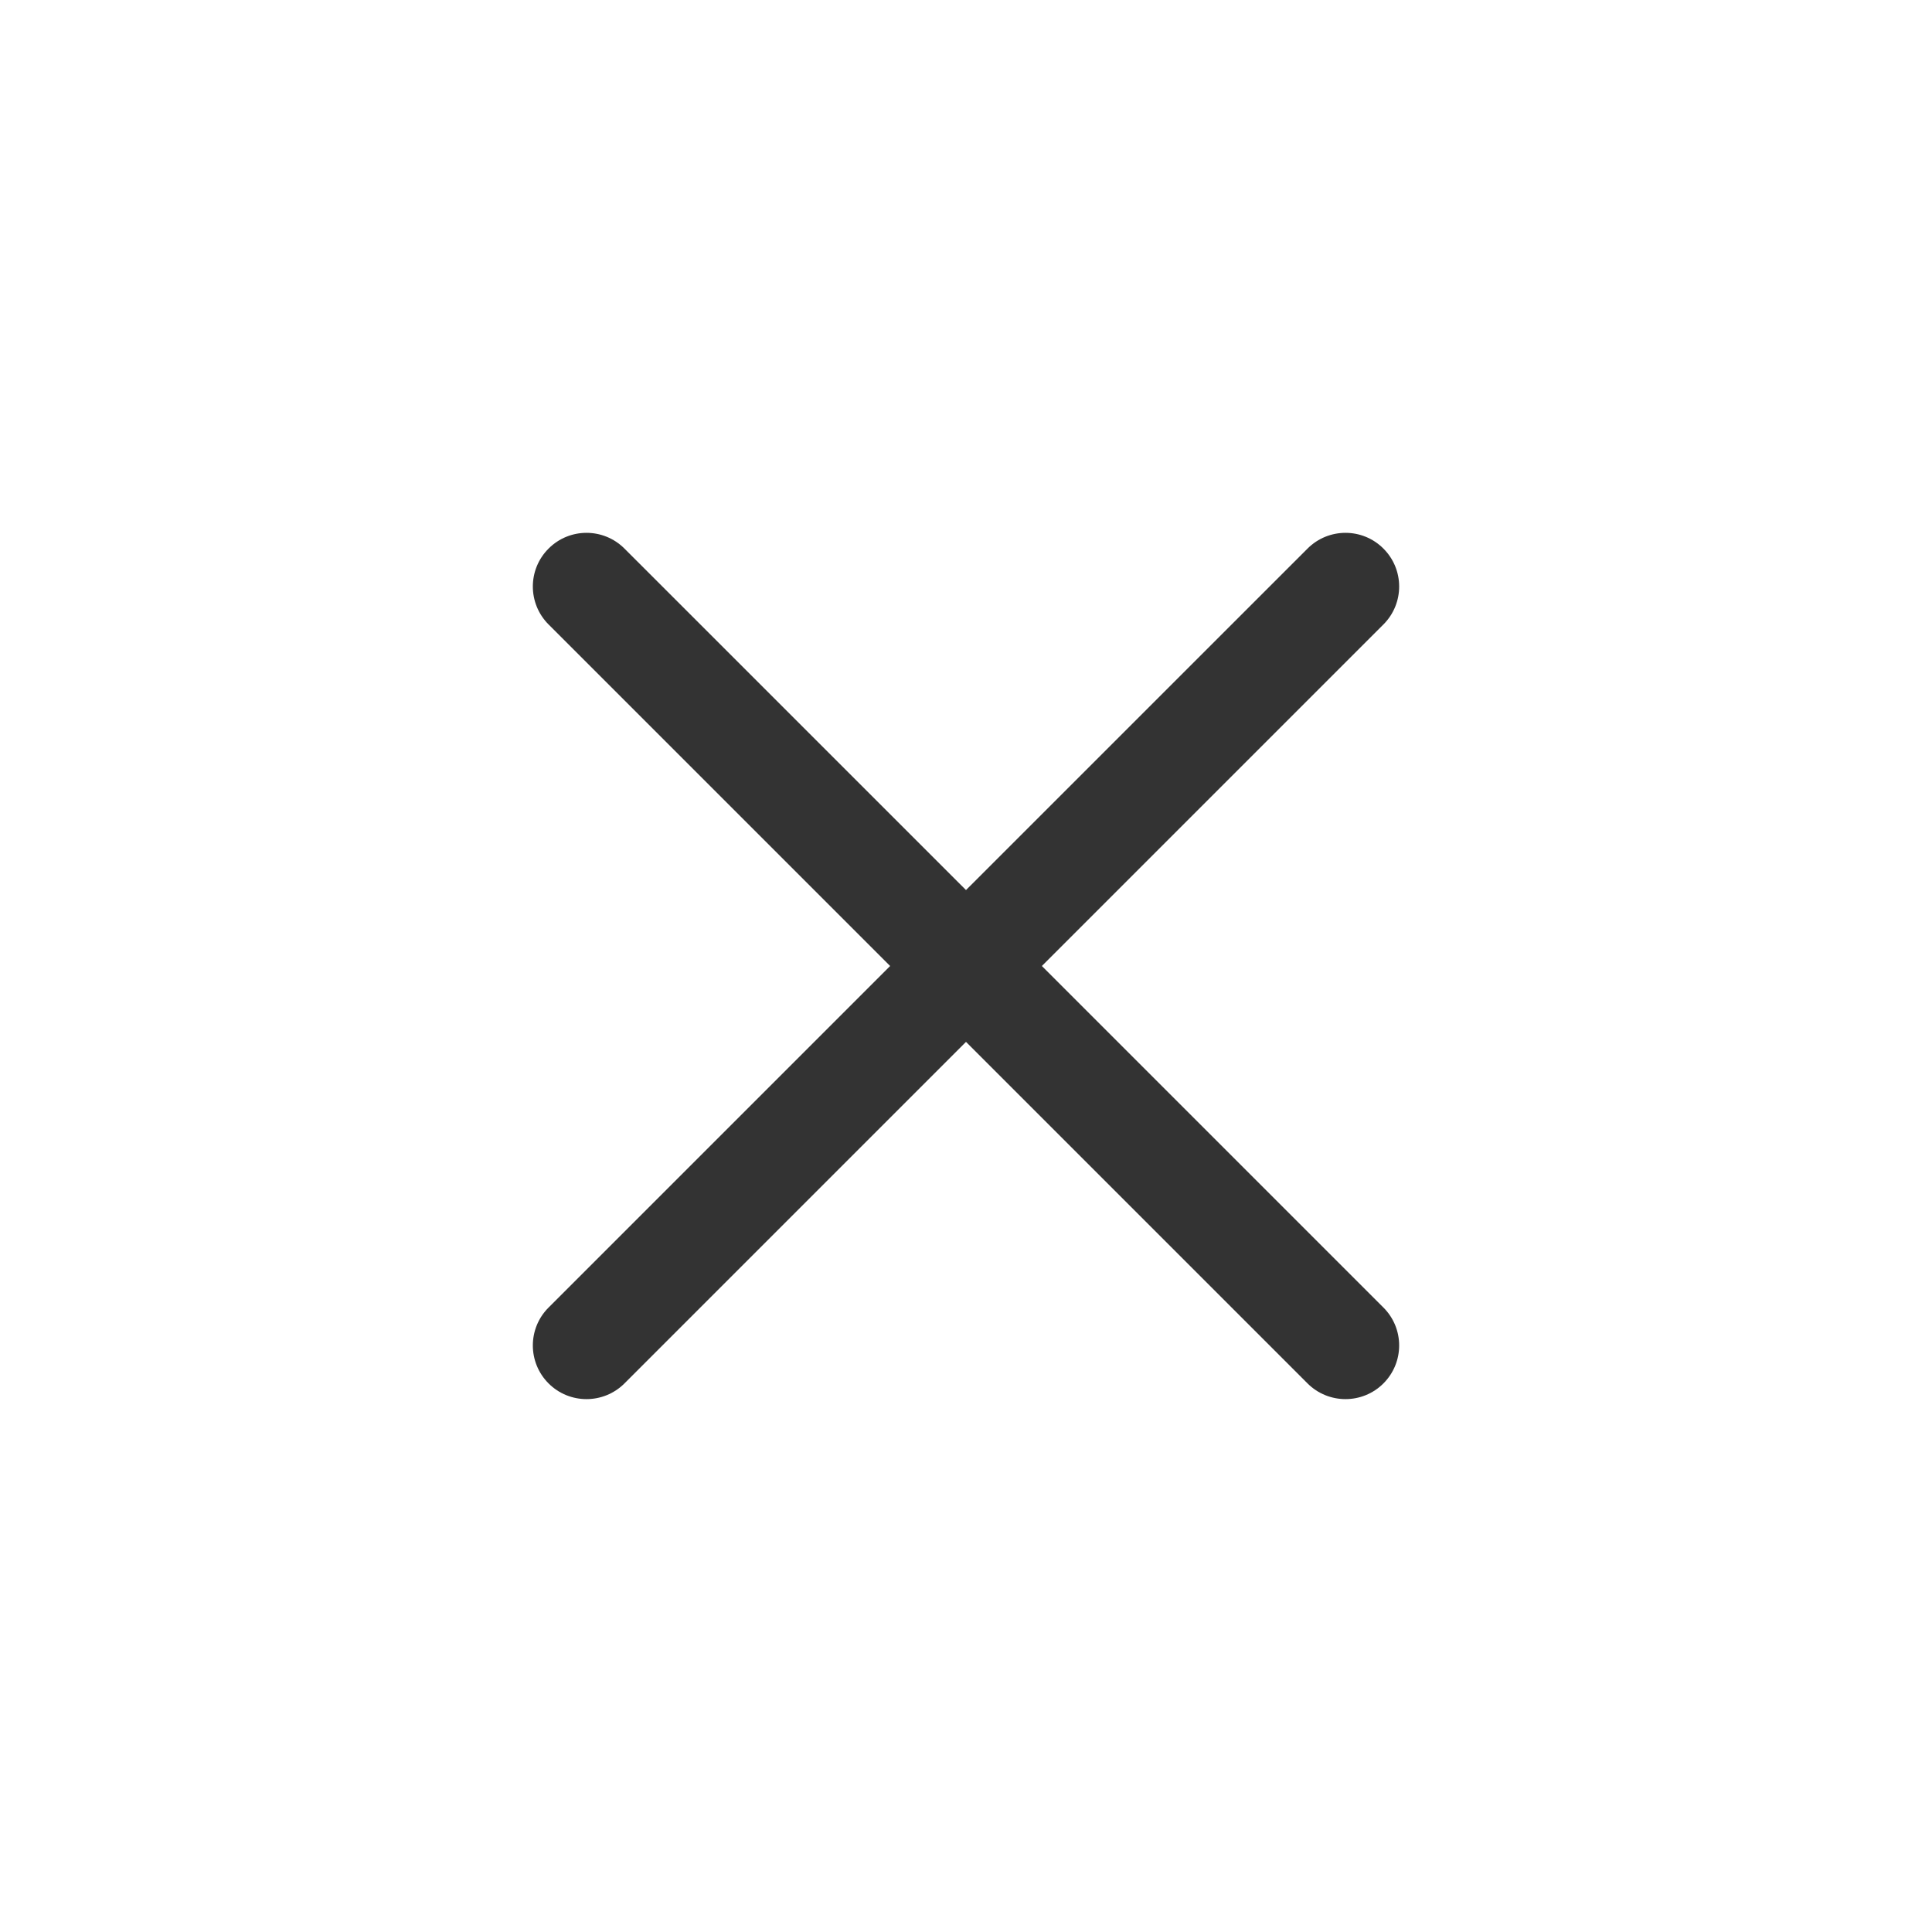 <svg xmlns="http://www.w3.org/2000/svg" width="36" height="36" viewBox="0 0 36 36" fill="none">
  <path fill-rule="evenodd" clip-rule="evenodd" d="M25.778 11.636C26.169 11.245 26.169 10.612 25.778 10.222C25.388 9.831 24.755 9.831 24.364 10.222L18 16.585L11.636 10.222C11.245 9.831 10.612 9.831 10.222 10.222C9.831 10.612 9.831 11.245 10.222 11.636L16.586 18L10.222 24.364C9.831 24.754 9.831 25.387 10.222 25.778C10.612 26.168 11.245 26.168 11.636 25.778L18 19.414L24.364 25.778C24.755 26.168 25.388 26.168 25.778 25.778C26.169 25.387 26.169 24.754 25.778 24.364L19.414 18L25.778 11.636Z" fill="#333333"/>
</svg>